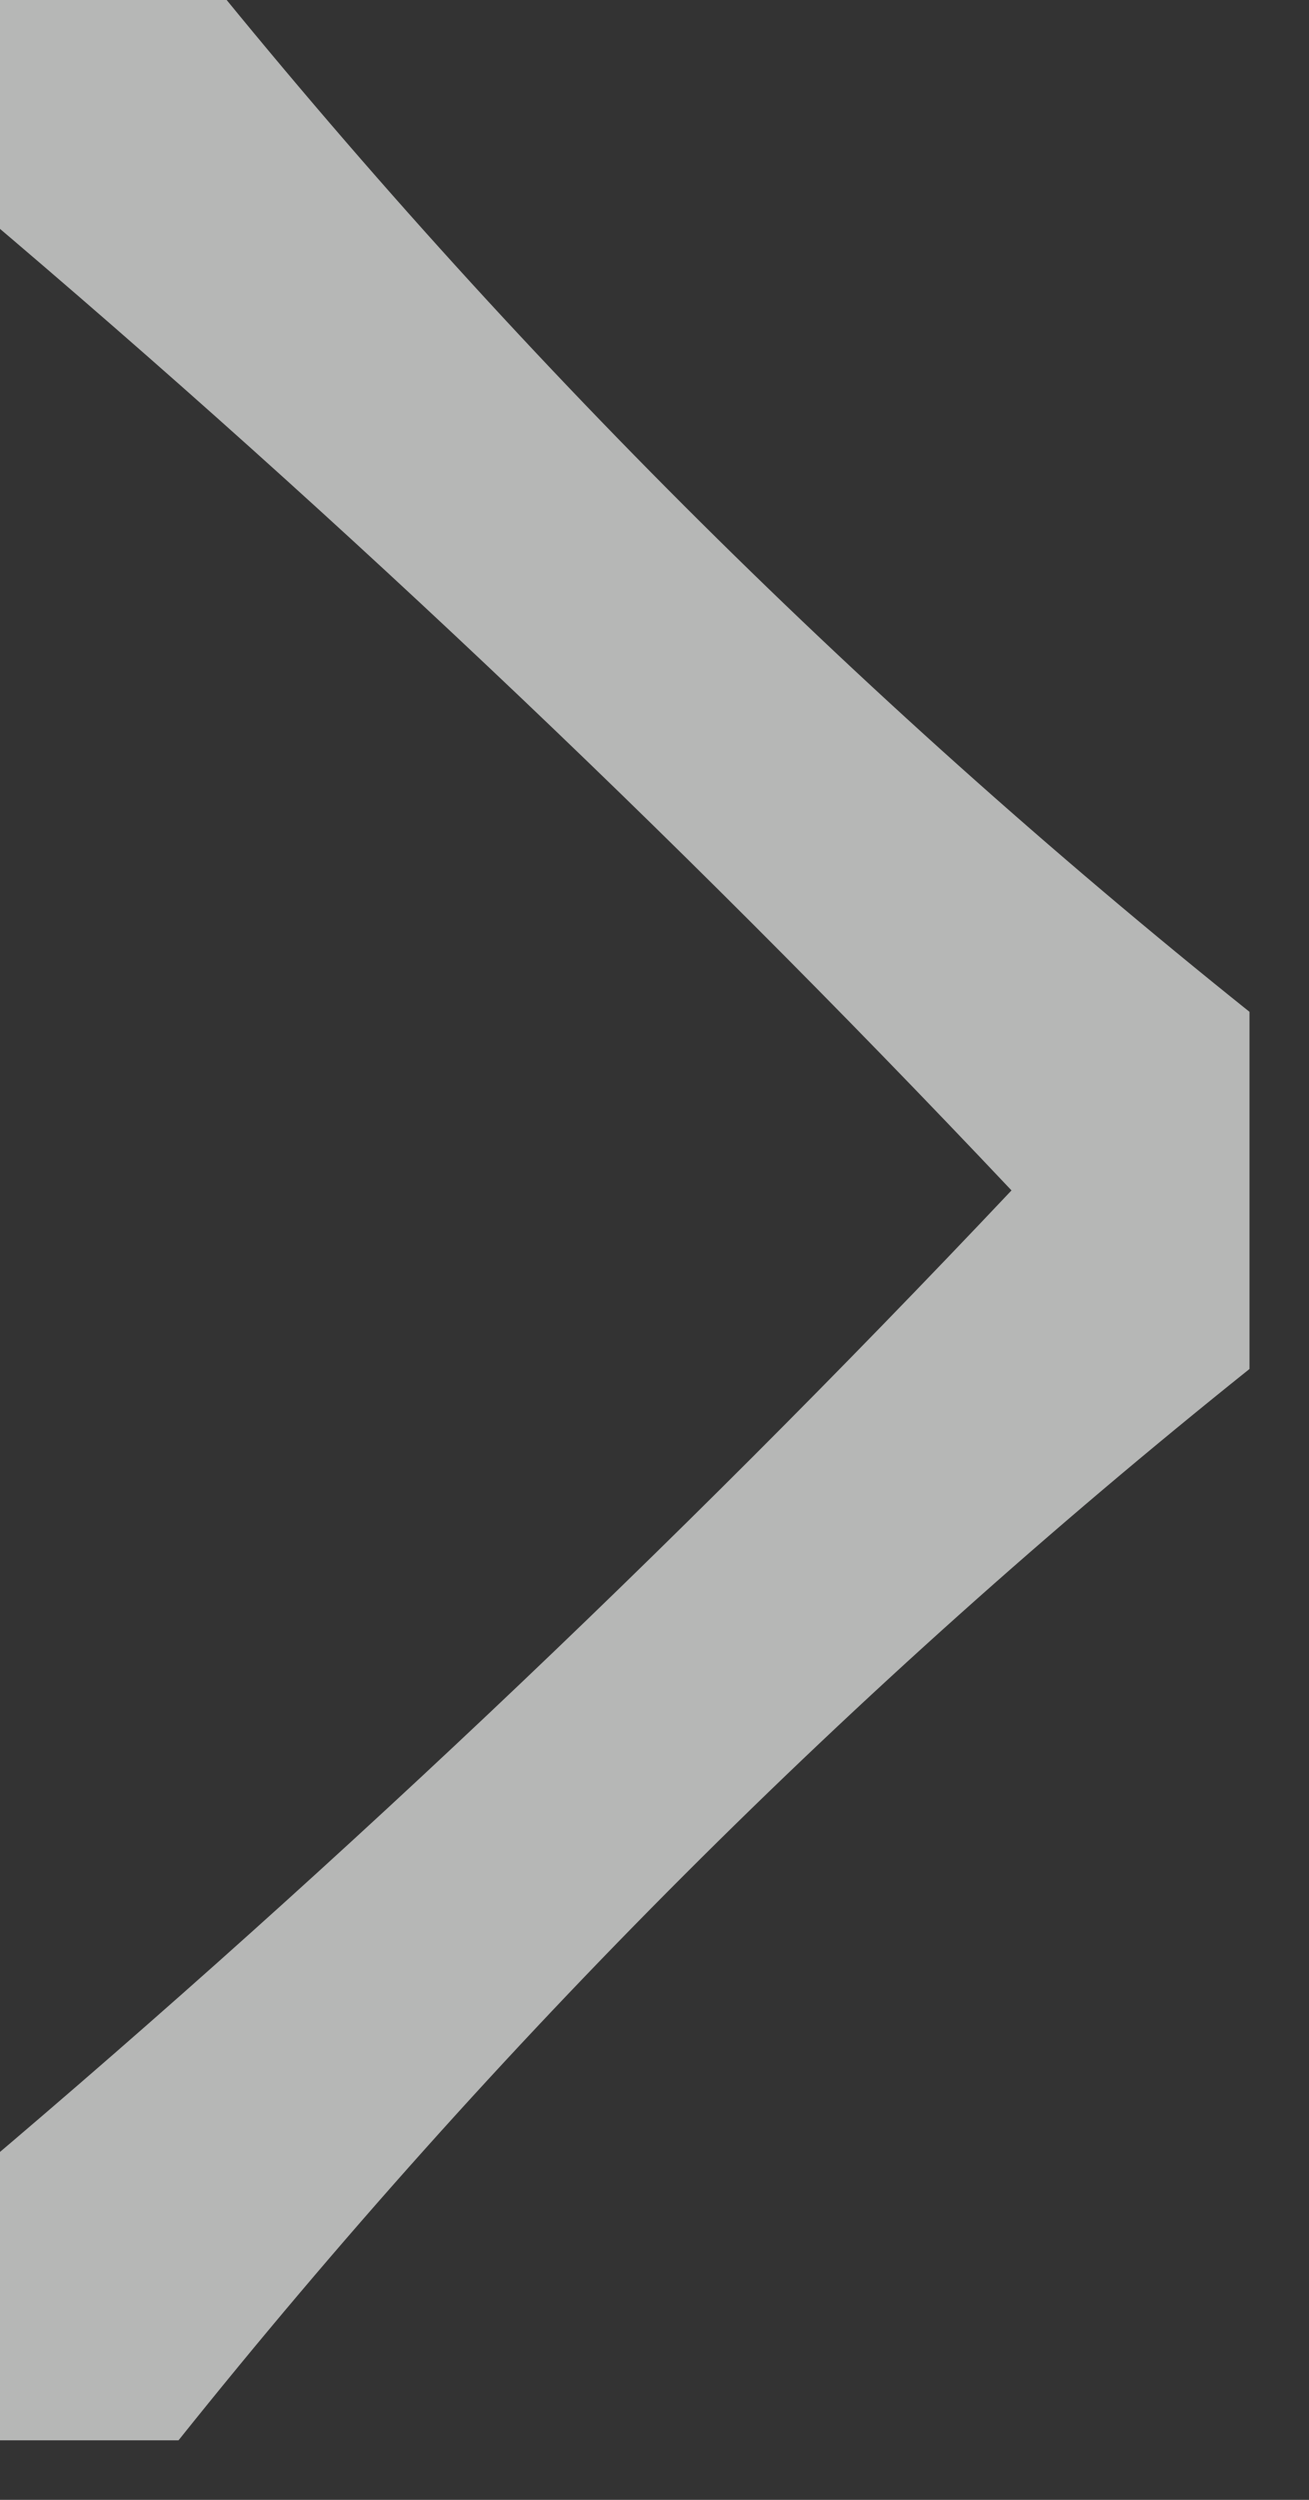 <?xml version="1.0" encoding="UTF-8"?>
<!DOCTYPE svg PUBLIC "-//W3C//DTD SVG 1.1//EN" "http://www.w3.org/Graphics/SVG/1.1/DTD/svg11.dtd">
<svg xmlns="http://www.w3.org/2000/svg" version="1.1" width="11px" height="21px" style="shape-rendering:geometricPrecision; text-rendering:geometricPrecision; image-rendering:optimizeQuality; fill-rule:evenodd; clip-rule:evenodd" xmlns:xlink="http://www.w3.org/1999/xlink">
<rect width="100%" height="100%" fill="#333333" stroke="none"/>
<g><path style="opacity:0.647" fill="#fefffe" d="M -0.5,-0.5 C 0.167,-0.5 0.833,-0.5 1.5,-0.5C 4.167,2.833 7.167,5.833 10.5,8.5C 10.5,9.5 10.5,10.5 10.5,11.5C 7.167,14.167 4.167,17.167 1.5,20.5C 0.833,20.5 0.167,20.5 -0.5,20.5C -0.5,19.833 -0.5,19.167 -0.5,18.5C 2.631,15.871 5.631,13.038 8.5,10C 5.631,6.962 2.631,4.129 -0.5,1.5C -0.5,0.833 -0.5,0.167 -0.5,-0.5 Z"/></g>
</svg>
